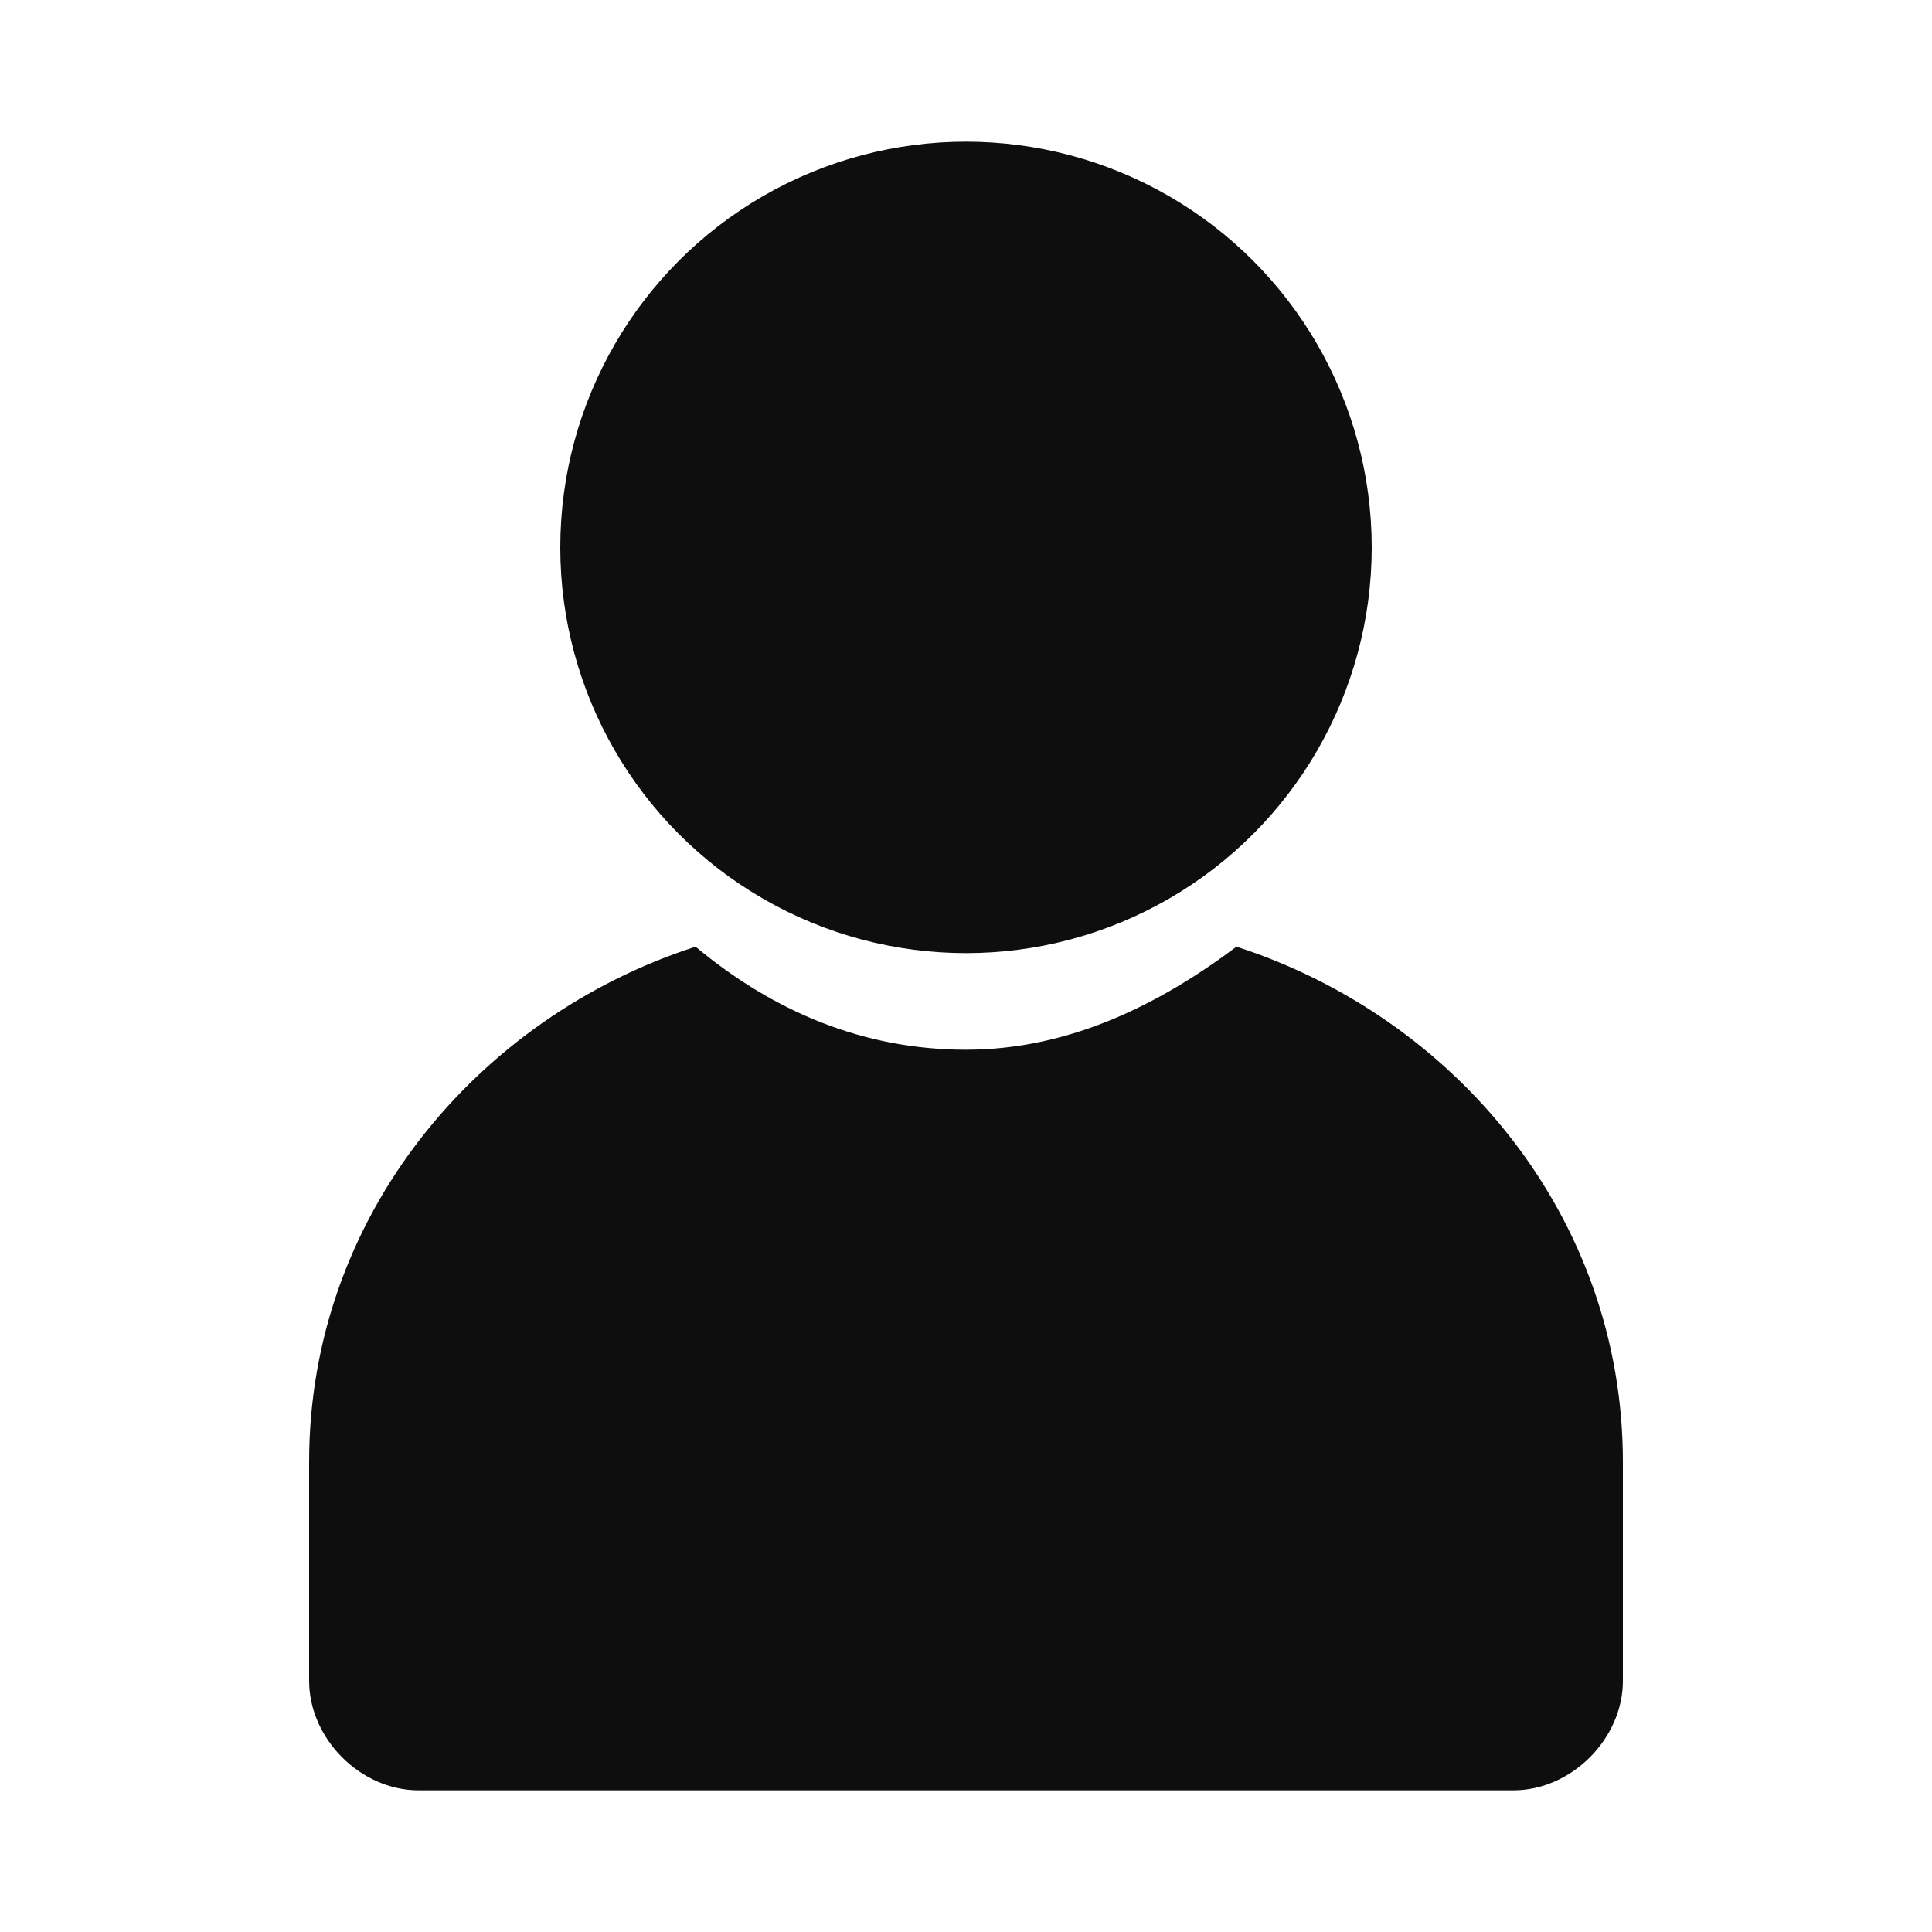 <?xml version="1.0" encoding="utf-8"?>
<!-- Generator: Adobe Illustrator 27.7.0, SVG Export Plug-In . SVG Version: 6.00 Build 0)  -->
<svg version="1.1" id="_회원관리" xmlns="http://www.w3.org/2000/svg" xmlns:xlink="http://www.w3.org/1999/xlink" x="0px"
	 y="0px" viewBox="0 0 30 30" style="enable-background:new 0 0 30 30;" xml:space="preserve">
<path d="M19.2,14.7c-1.2,0.9-2.6,1.6-4.2,1.6s-3-0.6-4.2-1.6c-3.4,1.1-6,4.2-6,8v3.4c0,0.9,0.8,1.7,1.7,1.7h17
	c0.9,0,1.7-0.8,1.7-1.7v-3.4C25.2,18.9,22.6,15.8,19.2,14.7L19.2,14.7z" fill="#0E0E0E"/>
<circle cx="15" cy="8.5" r="6.3" fill="#0E0E0E"/>
</svg>
